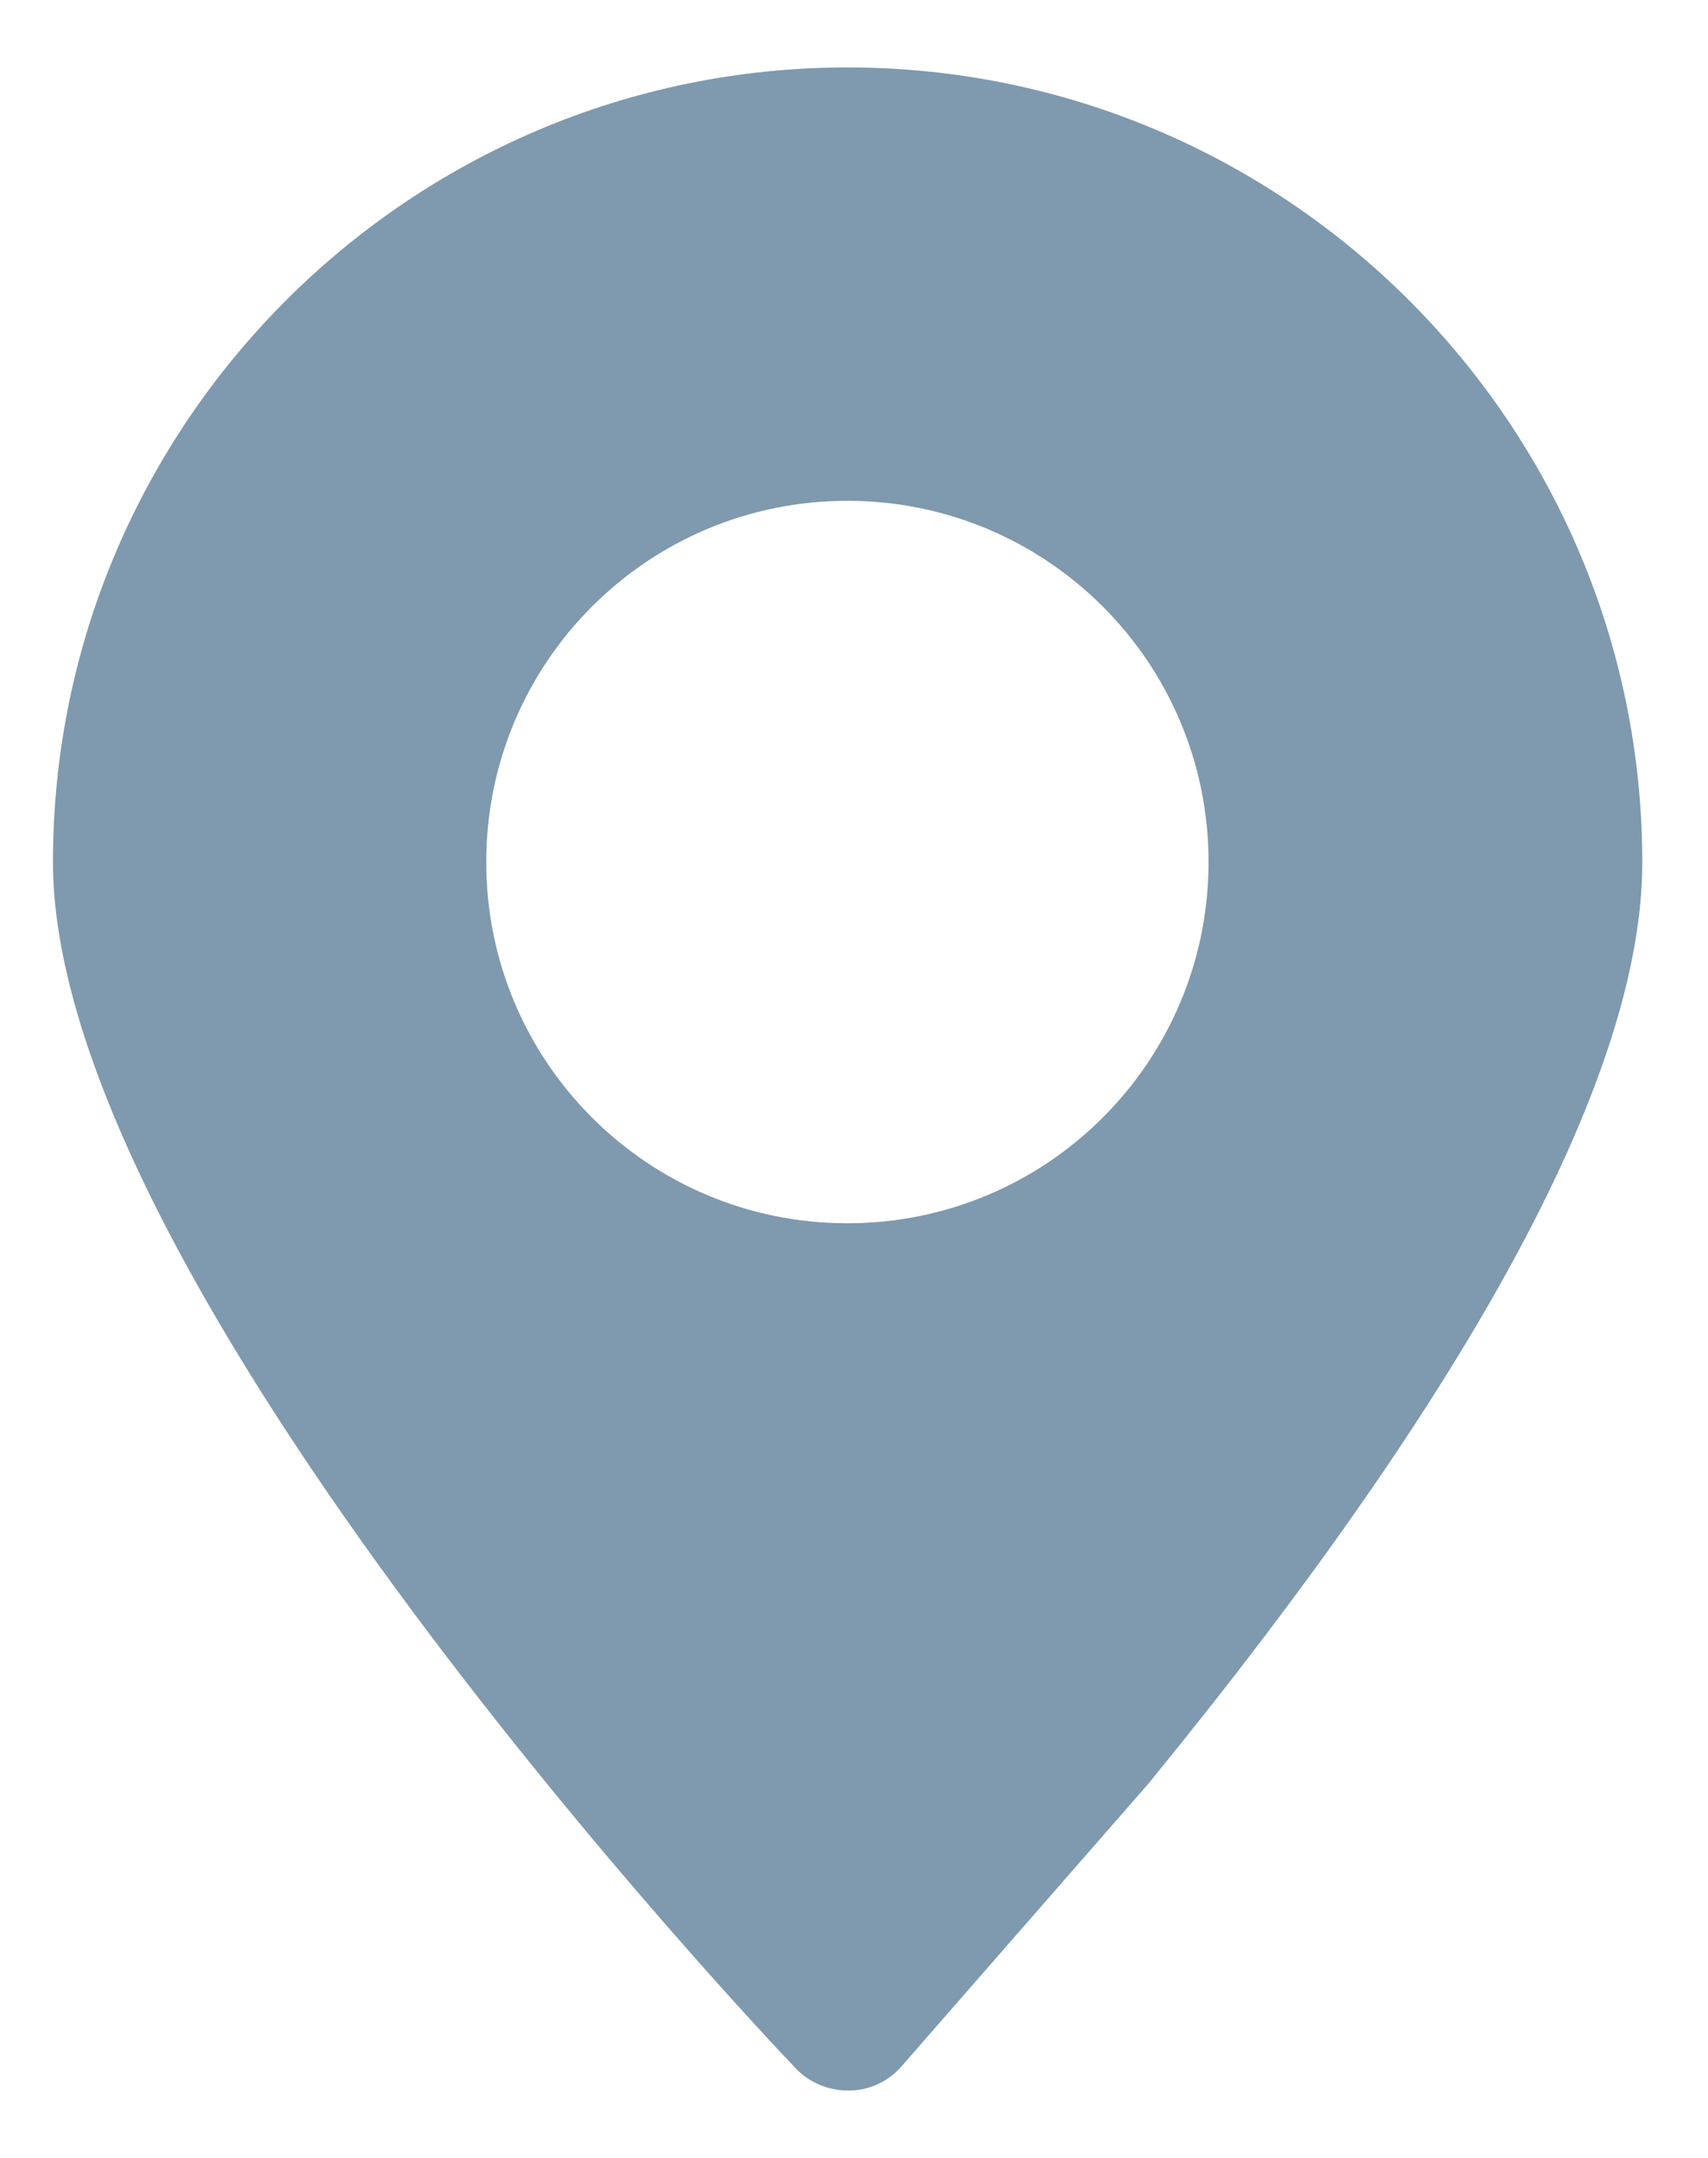 ﻿<?xml version="1.0" encoding="utf-8"?>
<svg version="1.1" xmlns:xlink="http://www.w3.org/1999/xlink" width="19px" height="24px" xmlns="http://www.w3.org/2000/svg">
  <g transform="matrix(1 0 0 1 -15 -20 )">
    <path d="M 18.269 9.592  C 18.269 4.715  14.303 0.75  9.426 0.75  C 4.554 0.75  0.589 4.715  0.589 9.588  C 0.589 14.292  8.511 22.646  8.848 23  C 8.999 23.16  9.21 23.25  9.431 23.25  C 9.435 23.25  9.444 23.25  9.448 23.25  C 9.673 23.25  9.889 23.147  10.035 22.974  L 12.778 19.834  C 16.424 15.371  18.269 11.924  18.269 9.592  Z M 13.444 9.588  C 13.444 11.808  11.647 13.605  9.426 13.605  C 7.206 13.605  5.409 11.808  5.409 9.588  C 5.409 7.367  7.206 5.57  9.426 5.57  C 11.647 5.57  13.444 7.367  13.444 9.588  Z " fill-rule="nonzero" fill="#7f99ae" stroke="none" transform="matrix(1 0 0 1 15 20 )" />
  </g>
</svg>